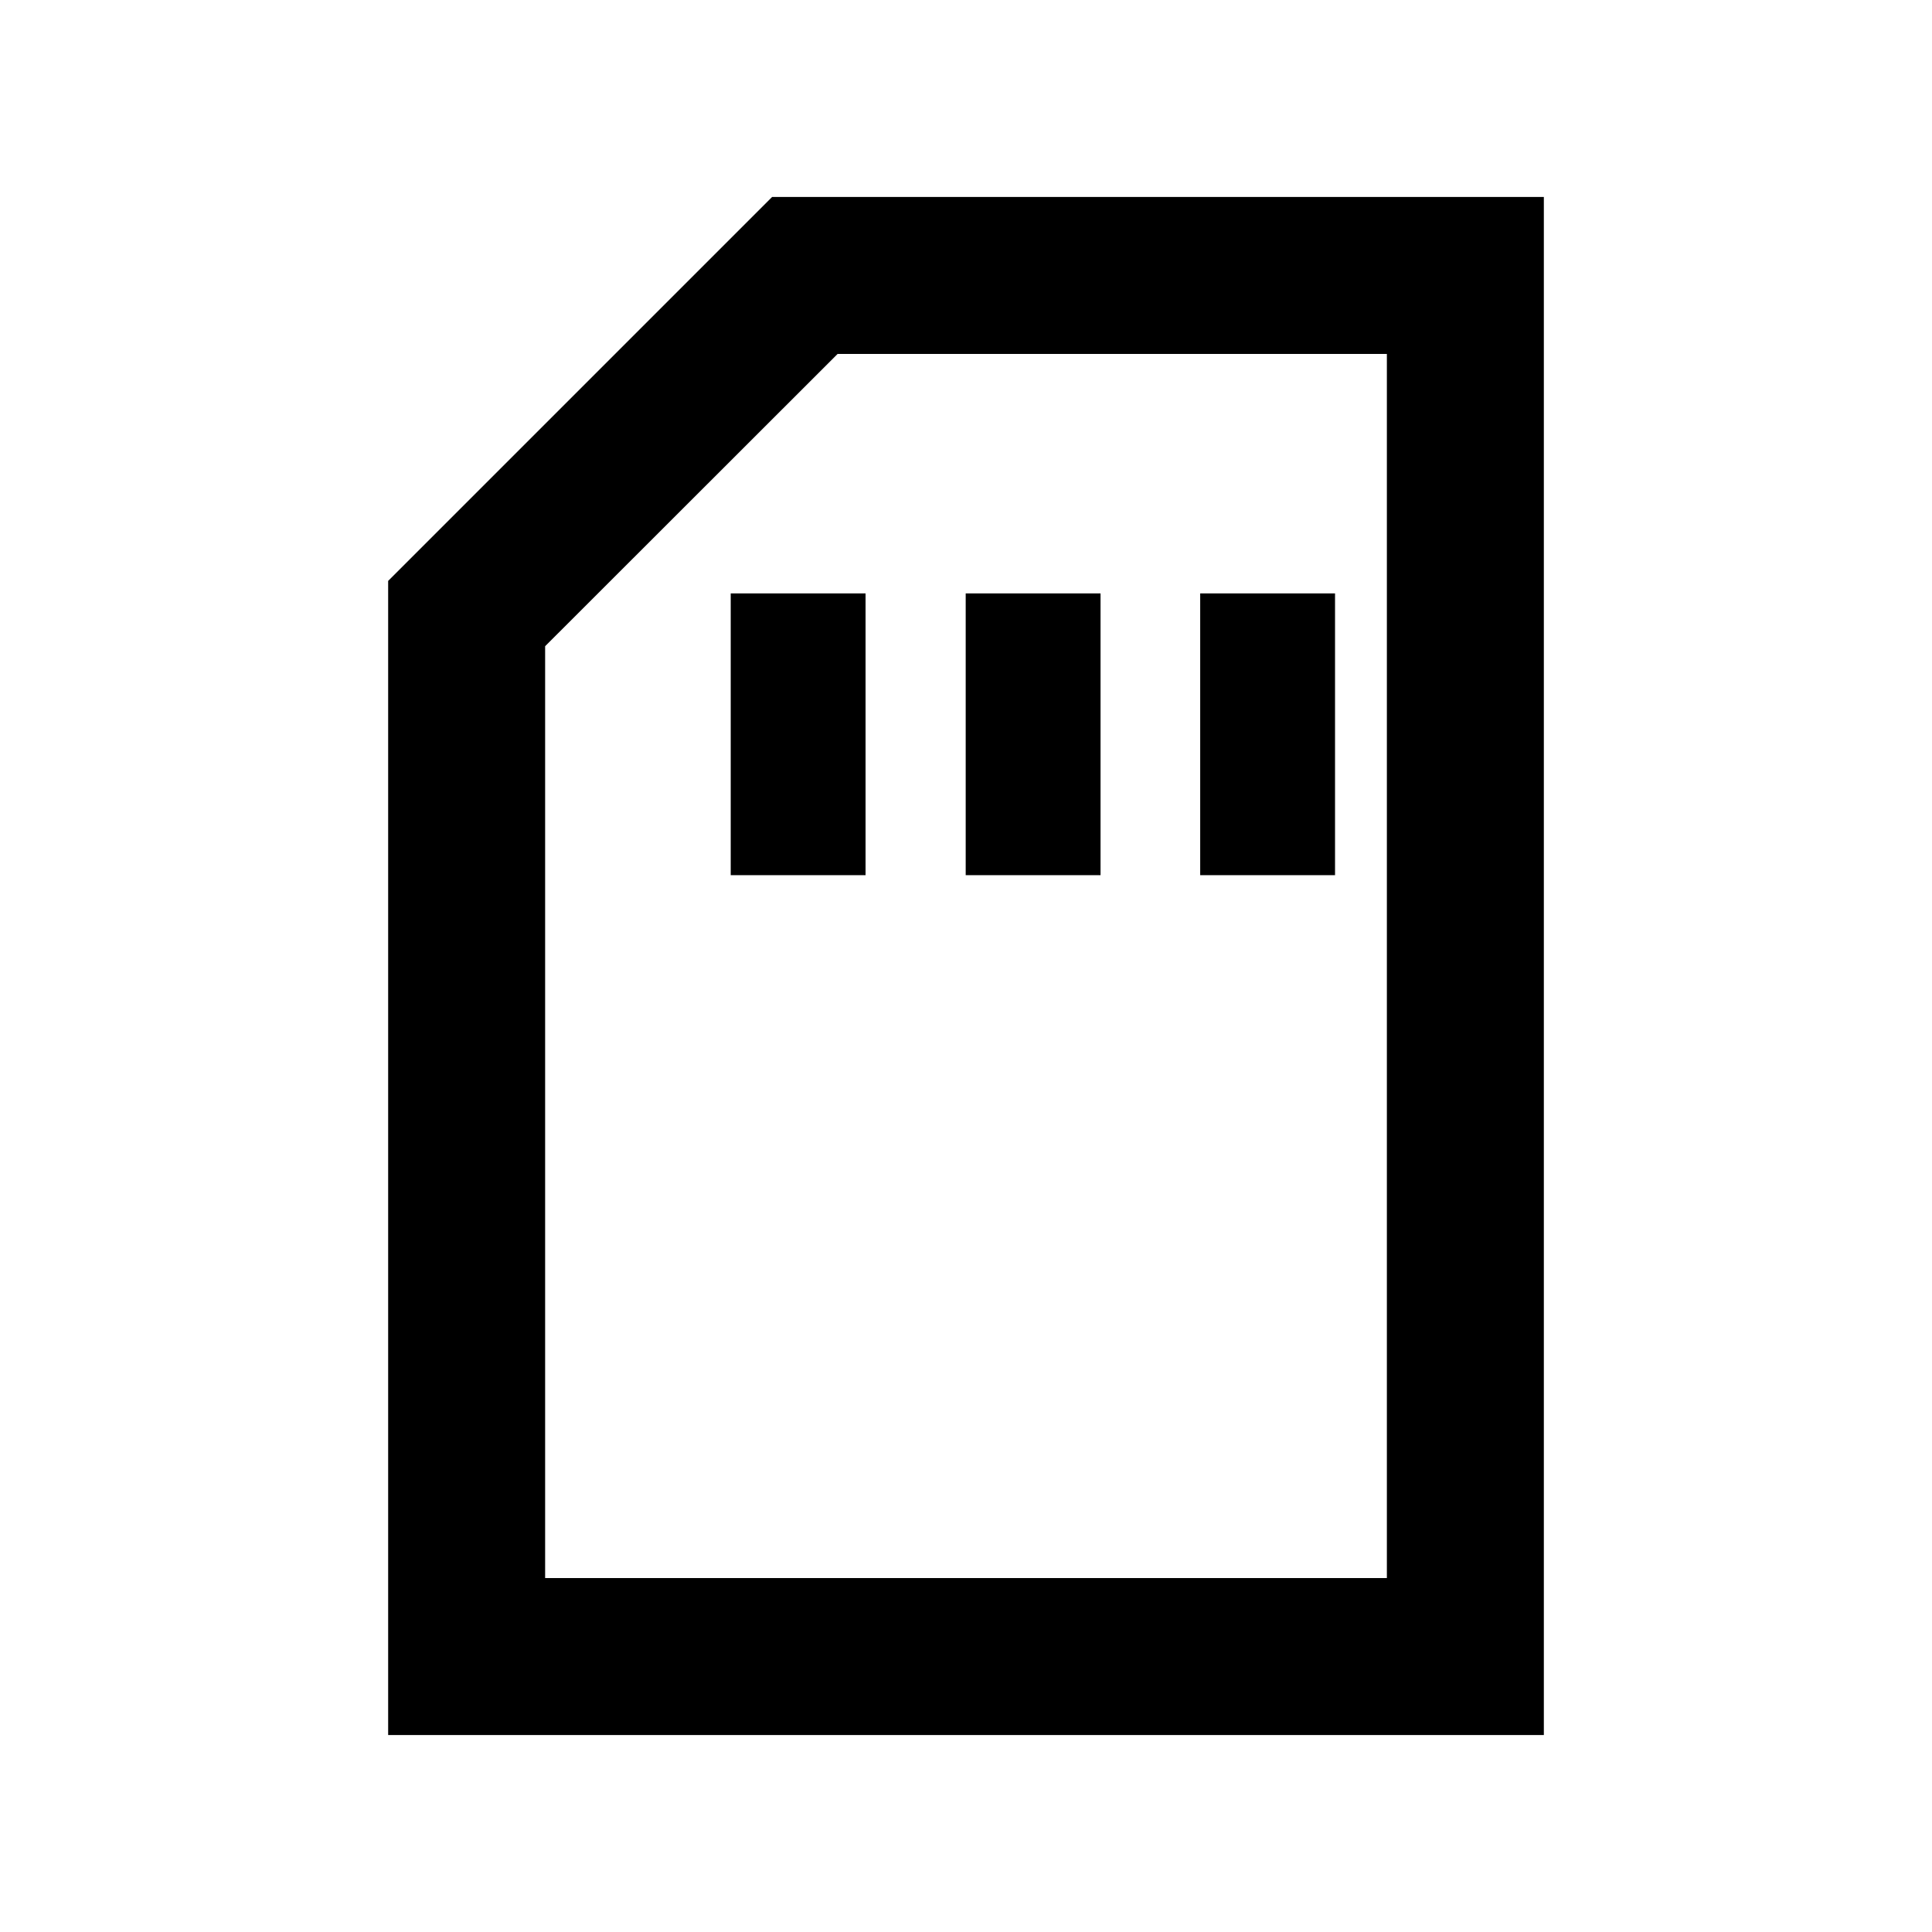 <svg xmlns="http://www.w3.org/2000/svg" height="20" viewBox="0 -960 960 960" width="20"><path d="M363.09-525.13h67v-140h-67v140Zm116.76 0h67v-140h-67v140Zm116.52 0h67v-140h-67v140ZM192.87-97.87v-573.48l190.78-190.78h383.48v764.26H192.87Zm78-78h418.26v-608.26H416.2L270.87-638.9v463.03Zm0 0h418.26-418.26Z"/></svg>